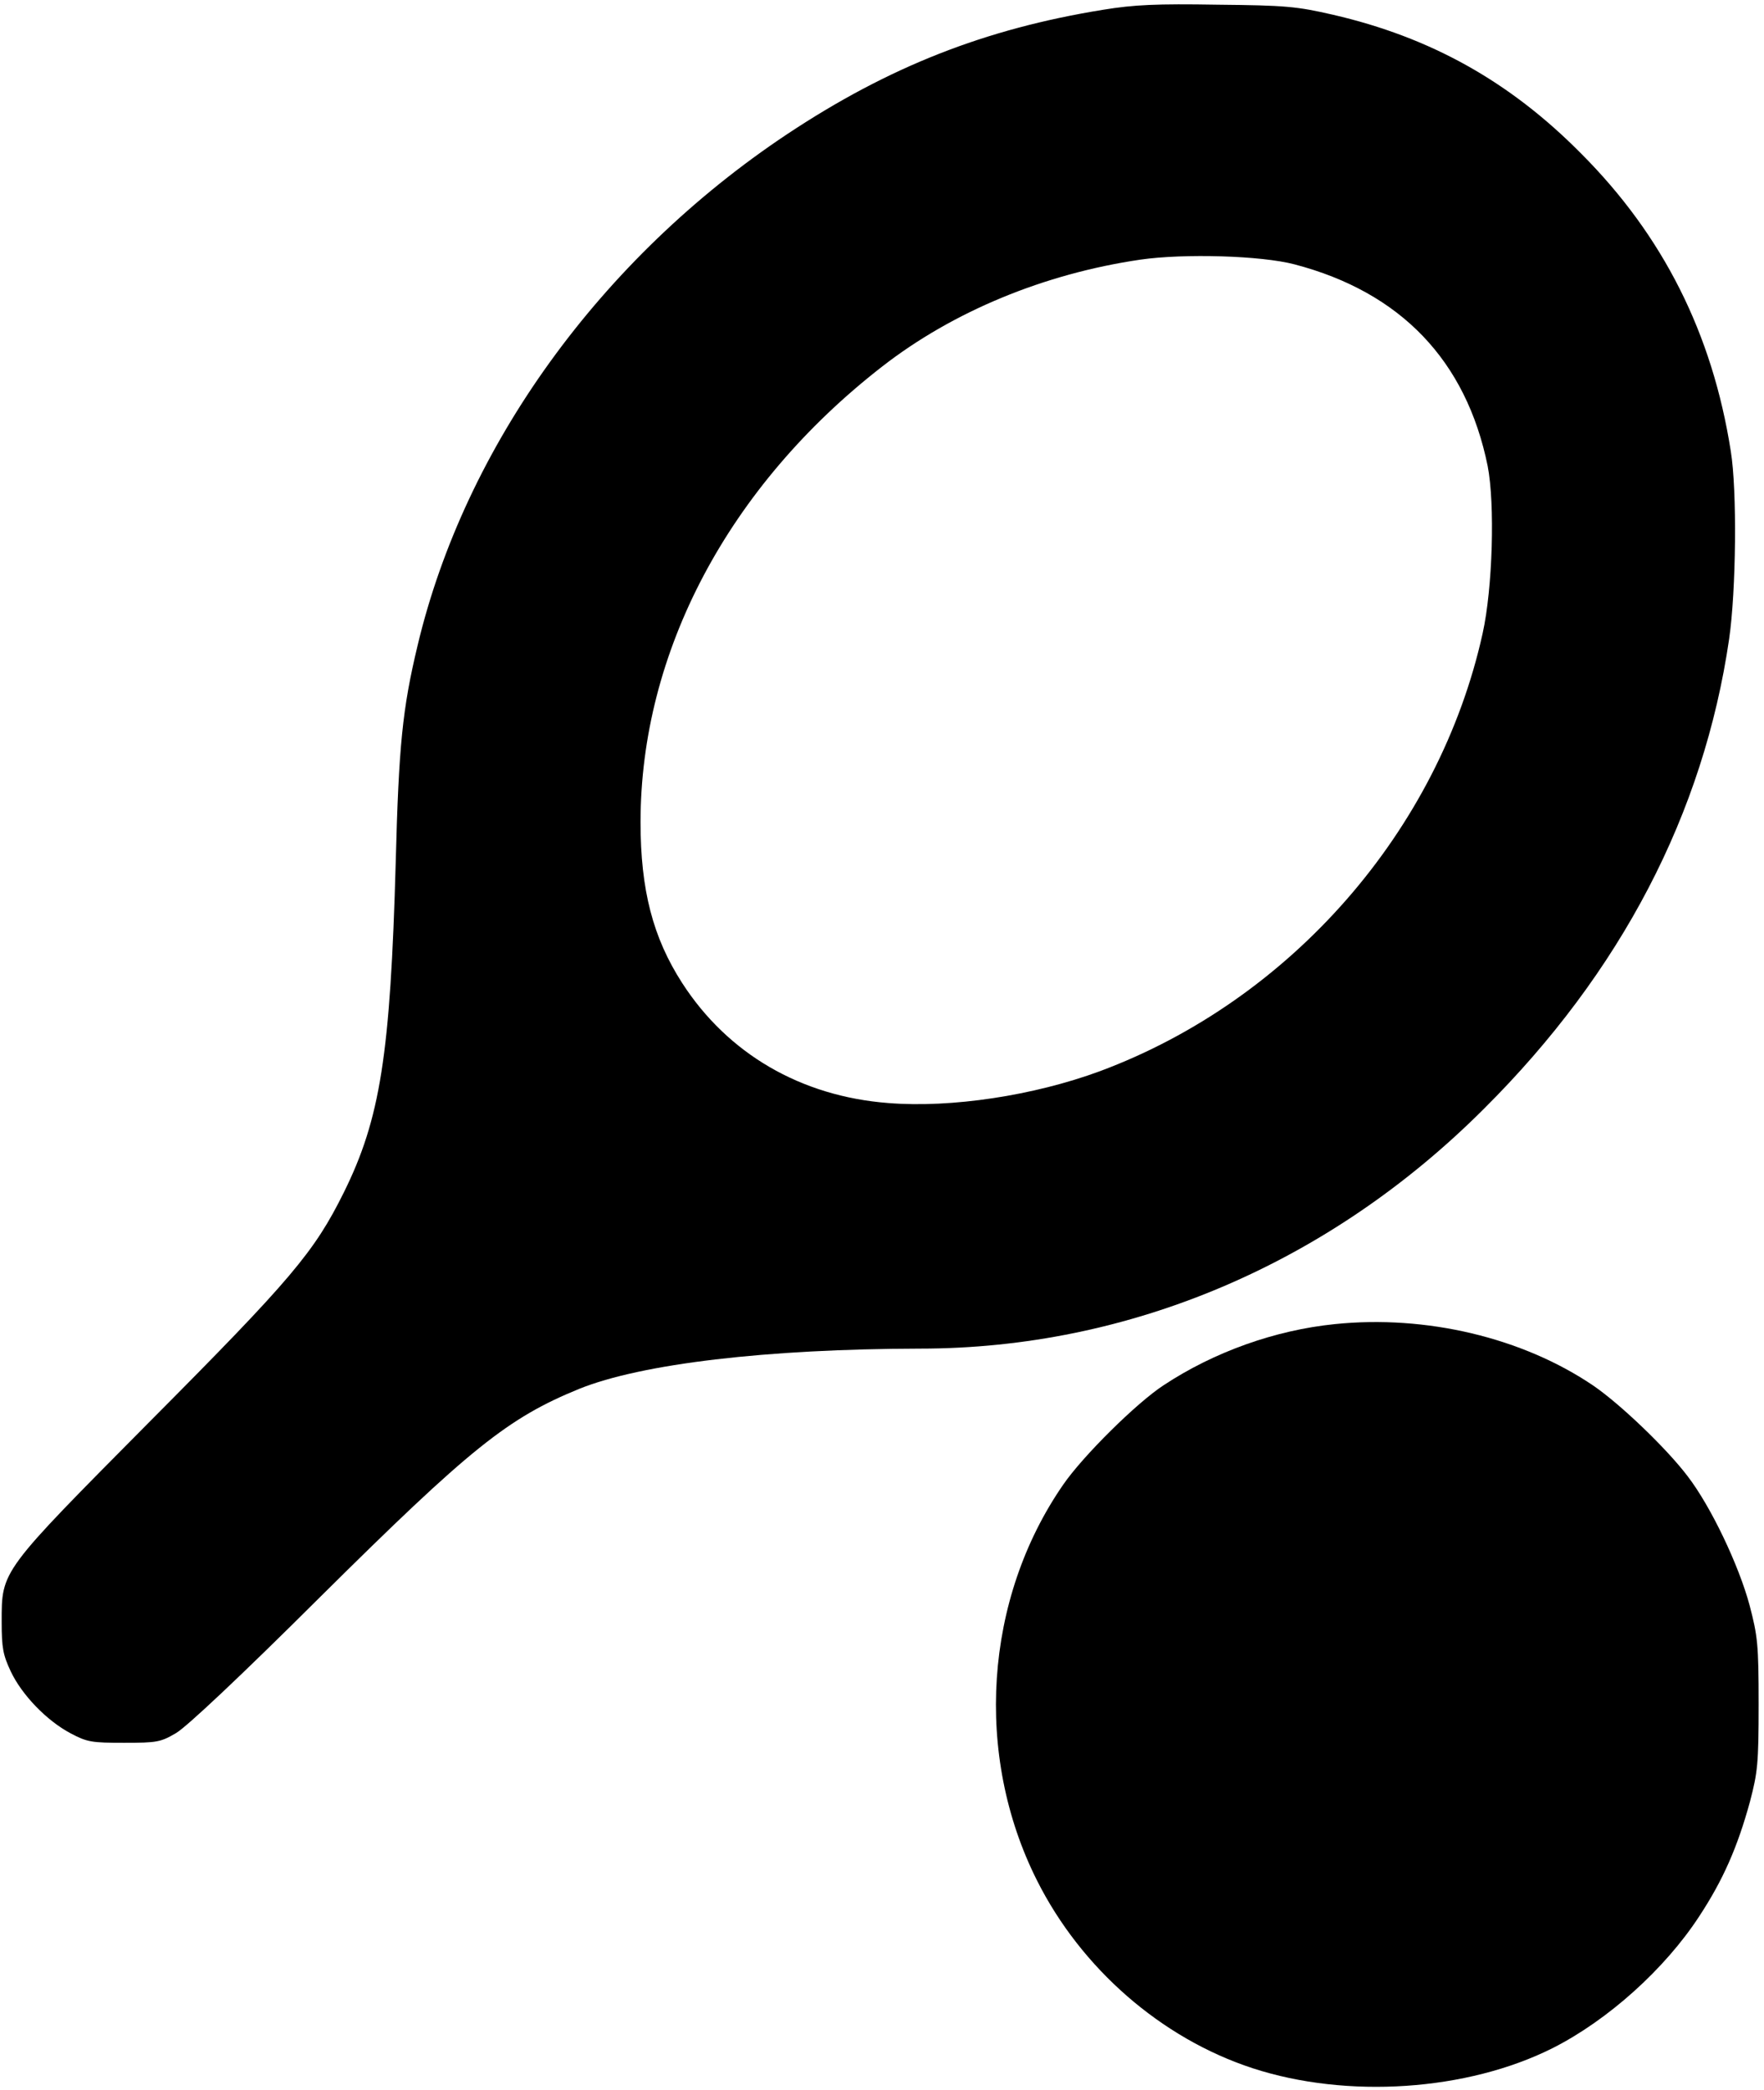 <svg version="1.0" xmlns="http://www.w3.org/2000/svg" width="526pt" height="623pt" viewBox="0 0 526 623" preserveAspectRatio="xMidYMid meet">
	<g transform="translate(0,623) scale(0.1,-0.1)" stroke="none">
		<path d="M3290 6201 c-353 -57 -640 -170 -943 -371 -556 -370 -961 -931 -1102 -1525 -45 -188 -56 -298 -65 -645 -16 -574 -46 -765 -155 -985 -88 -177 -155 -257 -577 -681 -448 -452 -443 -444 -443 -599 0 -77 4 -98 27 -147 33 -70 107 -147 179 -185 49 -26 63 -28 159 -28 98 0 109 2 155 29 31 18 193 170 430 406 447 443 559 533 772 620 186 75 559 119 1016 120 625 0 1220 253 1682 715 409 407 655 880 731 1400 21 145 24 443 5 560 -55 351 -202 643 -447 888 -213 215 -449 346 -739 413 -109 25 -141 28 -345 30 -181 3 -248 0 -340 -15z m570 -759 c317 -83 512 -287 576 -601 22 -113 15 -364 -15 -499 -130 -588 -572 -1093 -1141 -1305 -198 -73 -443 -110 -631 -95 -261 20 -479 147 -615 358 -87 135 -124 277 -124 479 0 507 262 1002 720 1358 212 165 484 277 770 319 132 19 361 12 460 -14z" />
		<path d="M3980 2283 c-178 -18 -360 -83 -510 -182 -80 -52 -241 -211 -300 -297 -235 -340 -266 -805 -78 -1179 132 -263 371 -471 643 -560 282 -92 640 -68 895 60 164 83 334 235 437 393 71 108 114 206 151 341 23 88 26 113 26 291 0 179 -3 203 -27 295 -32 119 -115 294 -185 385 -63 83 -200 214 -280 269 -212 144 -500 212 -772 184z" />
	</g>
</svg>
